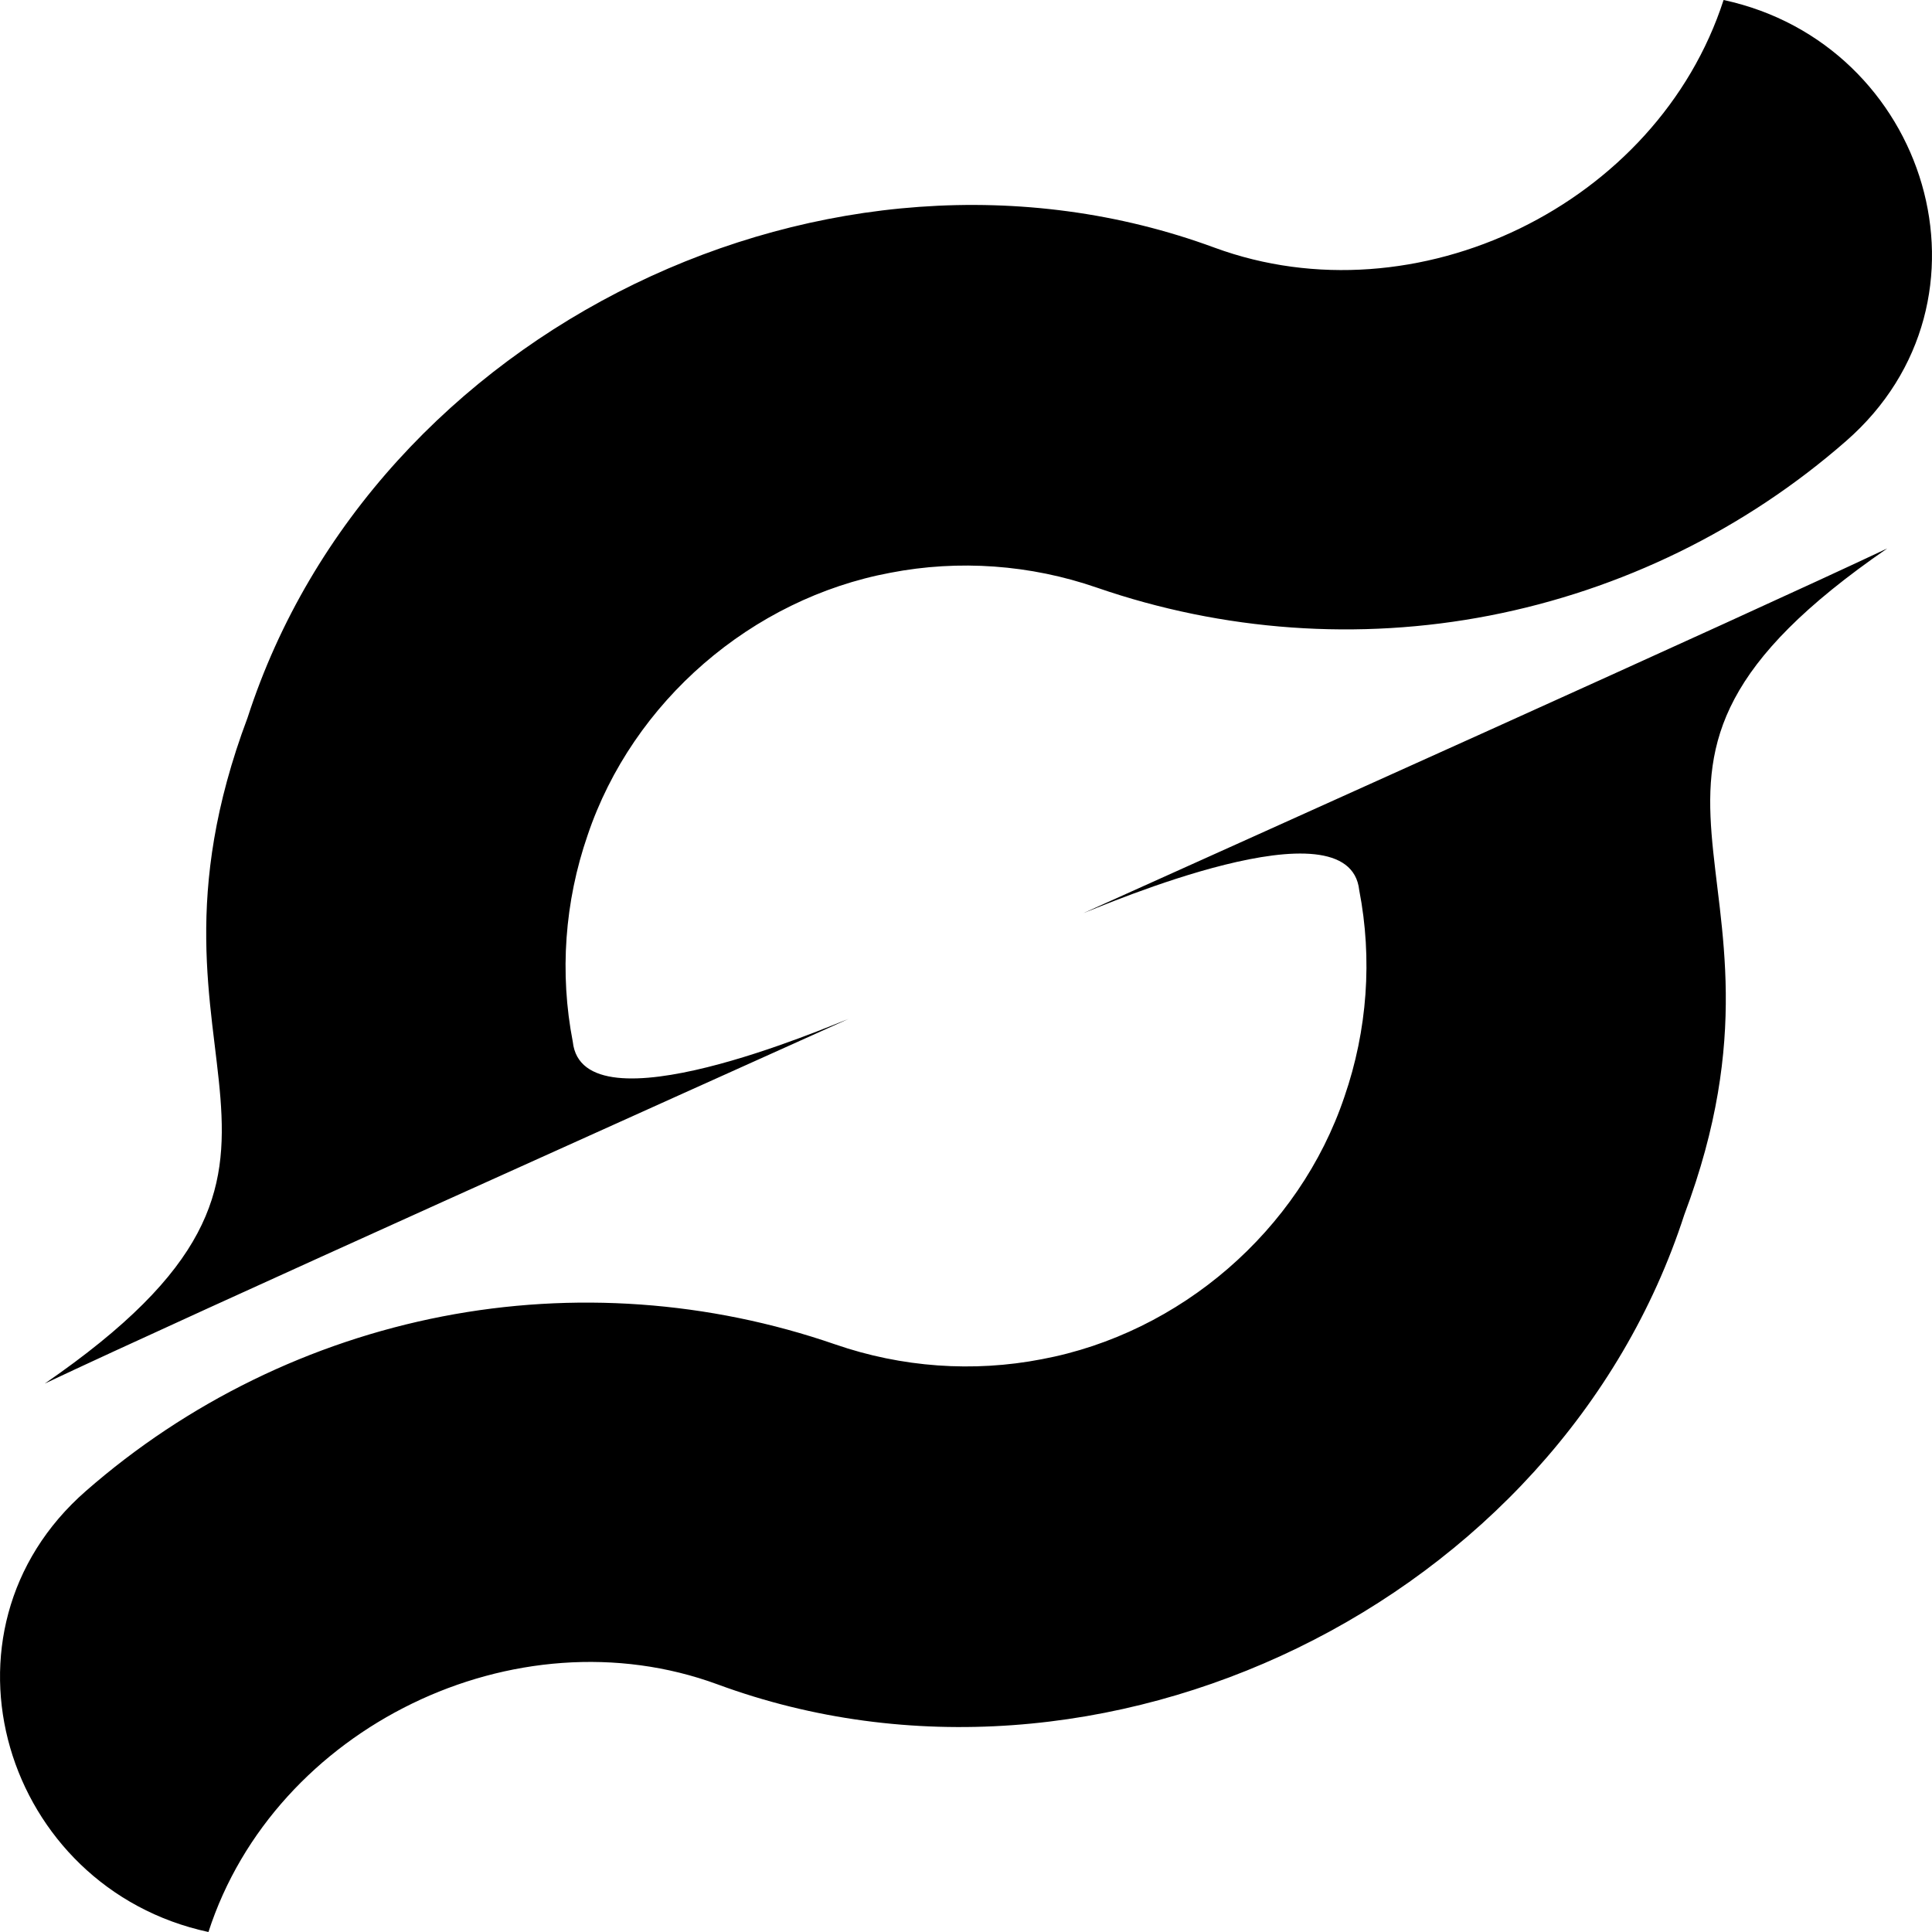 <?xml version="1.0" encoding="UTF-8"?>
<svg id="Layer_1" data-name="Layer 1" xmlns="http://www.w3.org/2000/svg" viewBox="0 0 1080 1080">
  <path d="M941.6,678.83c-70.19,217.16-326.29,341.68-540.43,262.76-112.88-41.56-247.63,23.95-284.65,138.41-114.15-24.56-158.54-167.89-68.48-246.54,56.55-49.49,125.58-83.25,199.34-97.58,73.02-14.17,148.91-8.76,219.5,15.64,37.2,12.86,77.14,15.72,115.47,8.29,77.39-14.48,143.97-71.87,169.18-146.69,12.86-37.2,15.73-77.14,8.29-115.47-5.47-51.11-143.69,8.9-154.17,12.78,84.68-38.17,370.5-166.51,449.33-203.85-185.24,127.55-38.83,173.93-113.37,372.25ZM25.03,773.42c78.83-37.35,364.65-165.68,449.33-203.85-10.48,3.88-148.7,63.88-154.17,12.78-7.44-38.33-4.57-78.27,8.29-115.47,25.21-74.82,91.79-132.21,169.18-146.69,38.33-7.44,78.27-4.57,115.47,8.29,70.58,24.4,146.48,29.81,219.5,15.64,73.77-14.33,142.79-48.09,199.34-97.58,90.06-78.65,45.66-221.98-68.48-246.54-37.02,114.46-171.77,179.97-284.65,138.41C464.69,59.49,208.6,184.01,138.4,401.17c-74.54,198.33,71.86,244.71-113.37,372.25Z"/>
</svg>